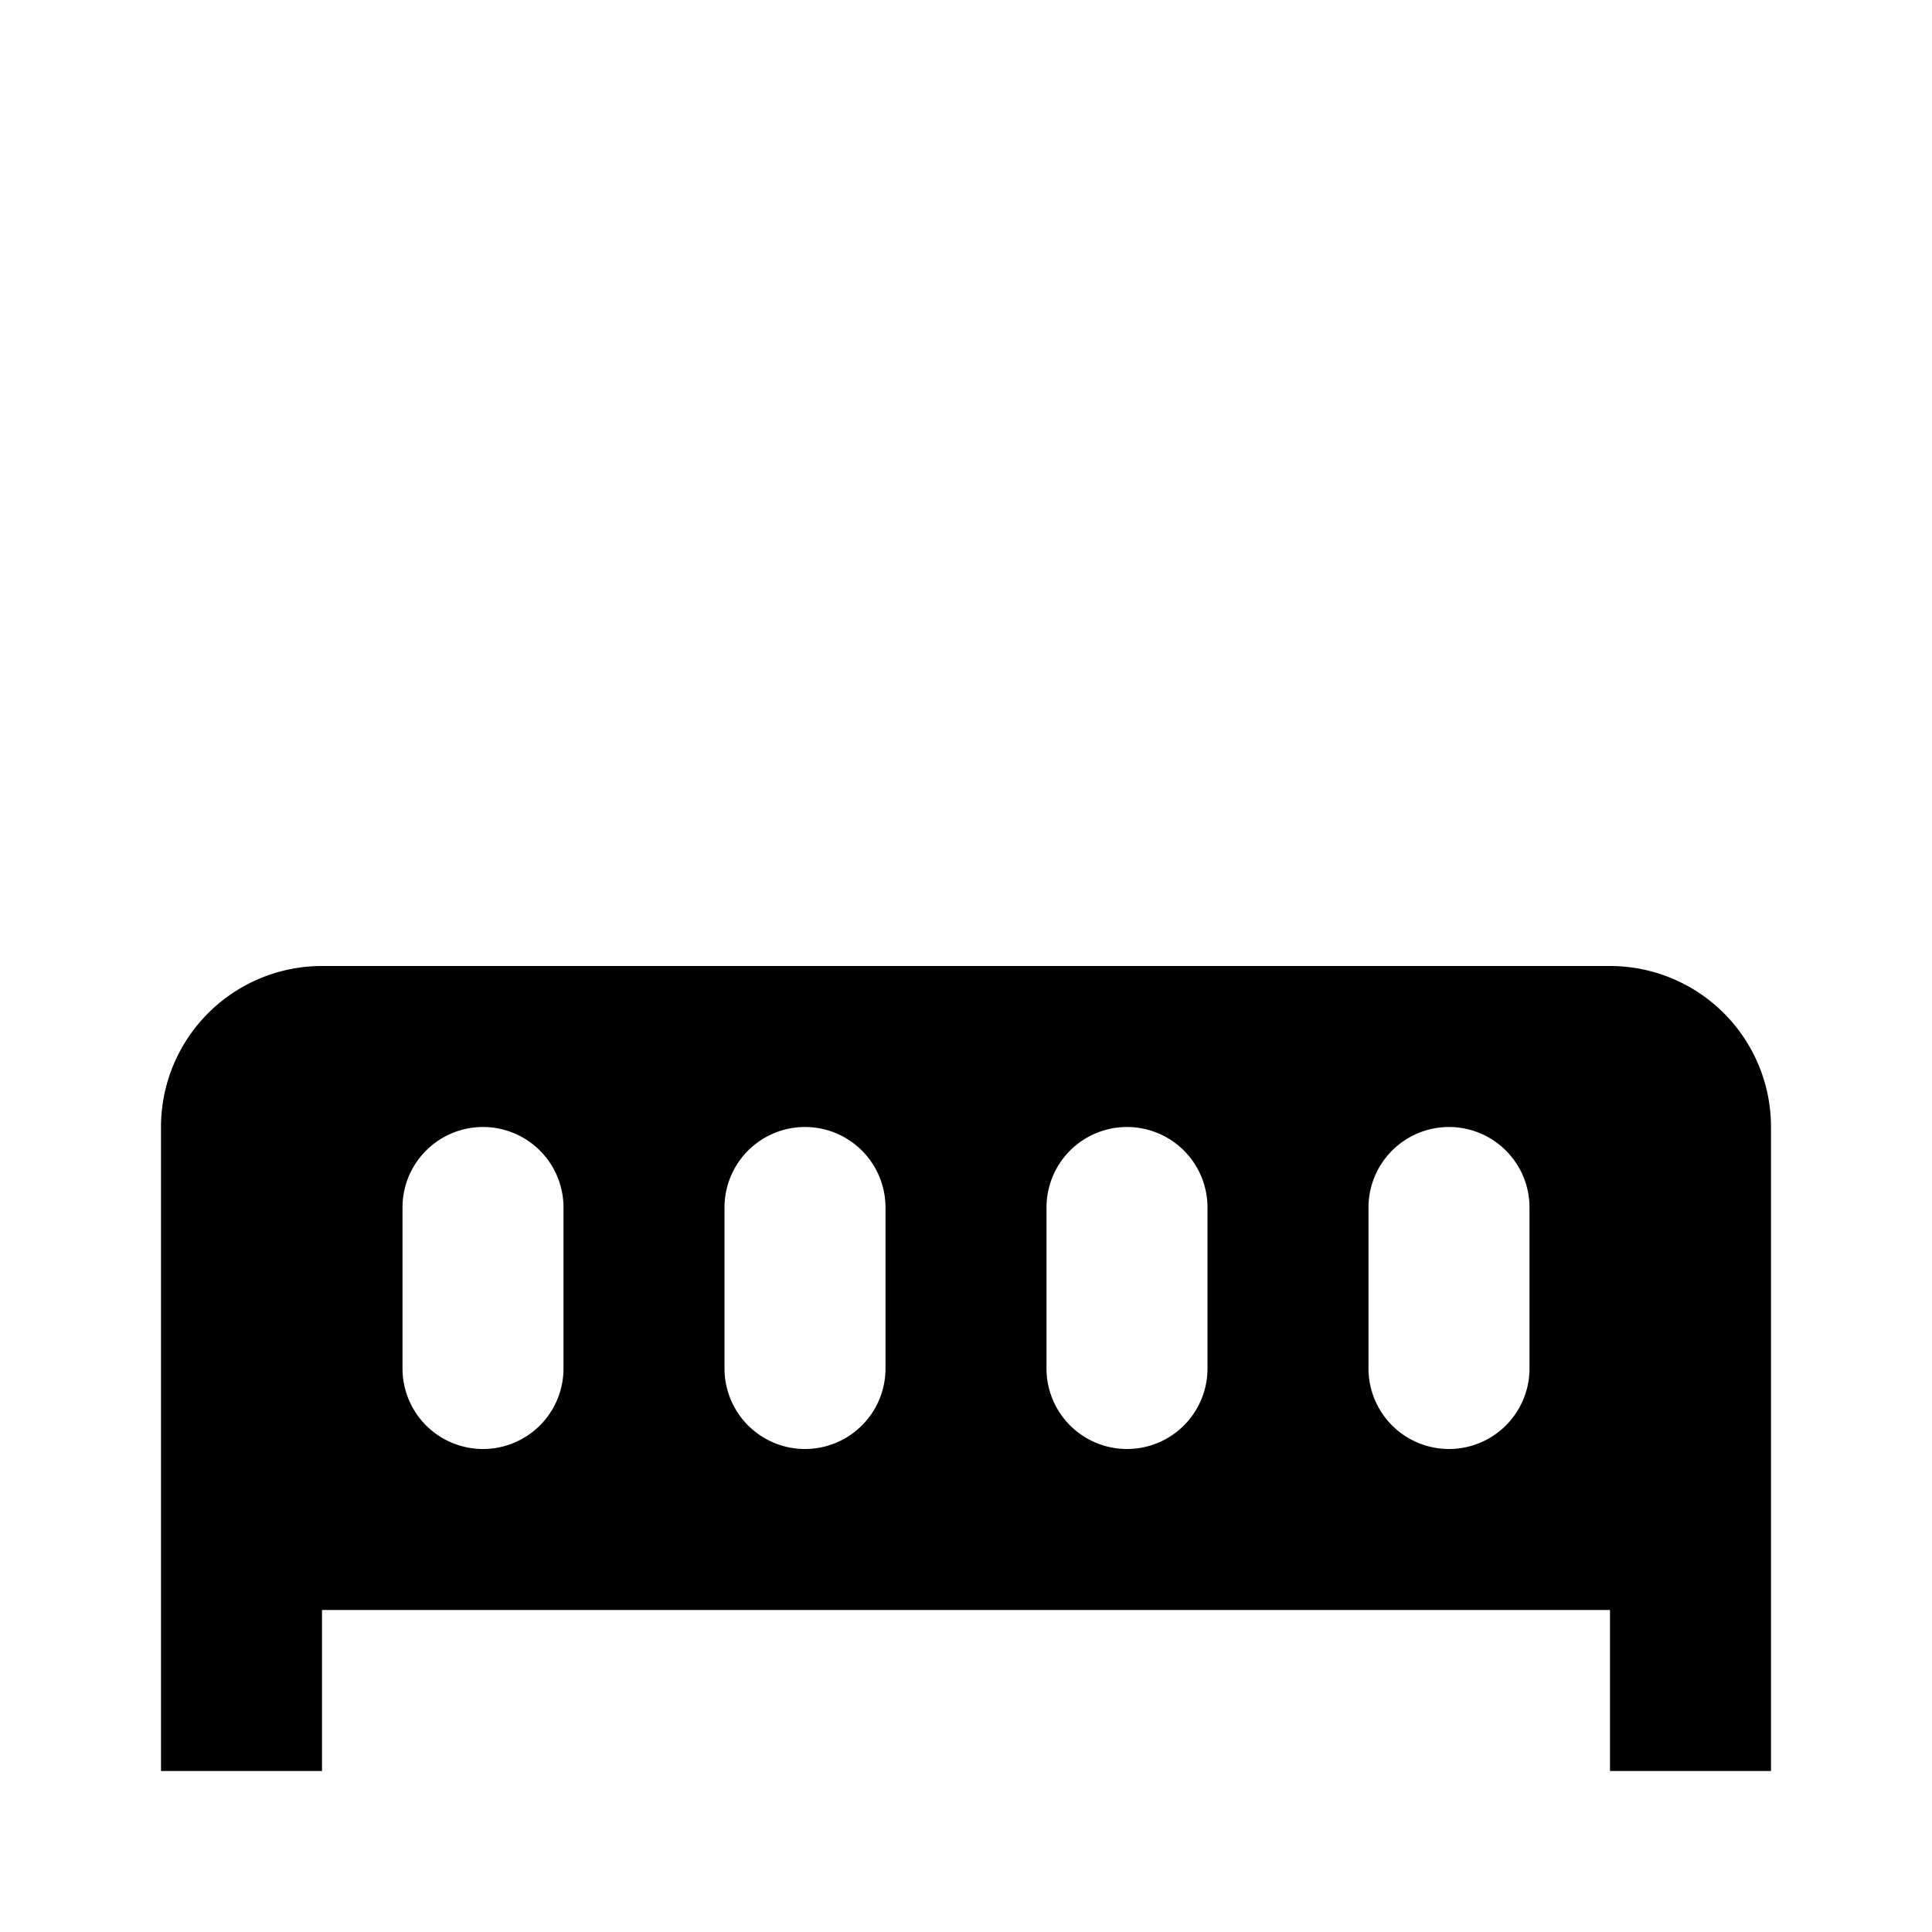 <svg viewBox="0 0 24 24"><path d="M20 12H4a2 2 0 00-2 2v8h2v-2h16v2h2v-8a2 2 0 00-2-2M7 17a1 1 0 01-1 1 1 1 0 01-1-1v-2a1 1 0 011-1 1 1 0 011 1v2m4 0a1 1 0 01-1 1 1 1 0 01-1-1v-2a1 1 0 011-1 1 1 0 011 1v2m4 0a1 1 0 01-1 1 1 1 0 01-1-1v-2a1 1 0 011-1 1 1 0 011 1v2m4 0a1 1 0 01-1 1 1 1 0 01-1-1v-2a1 1 0 011-1 1 1 0 011 1v2z"/></svg>